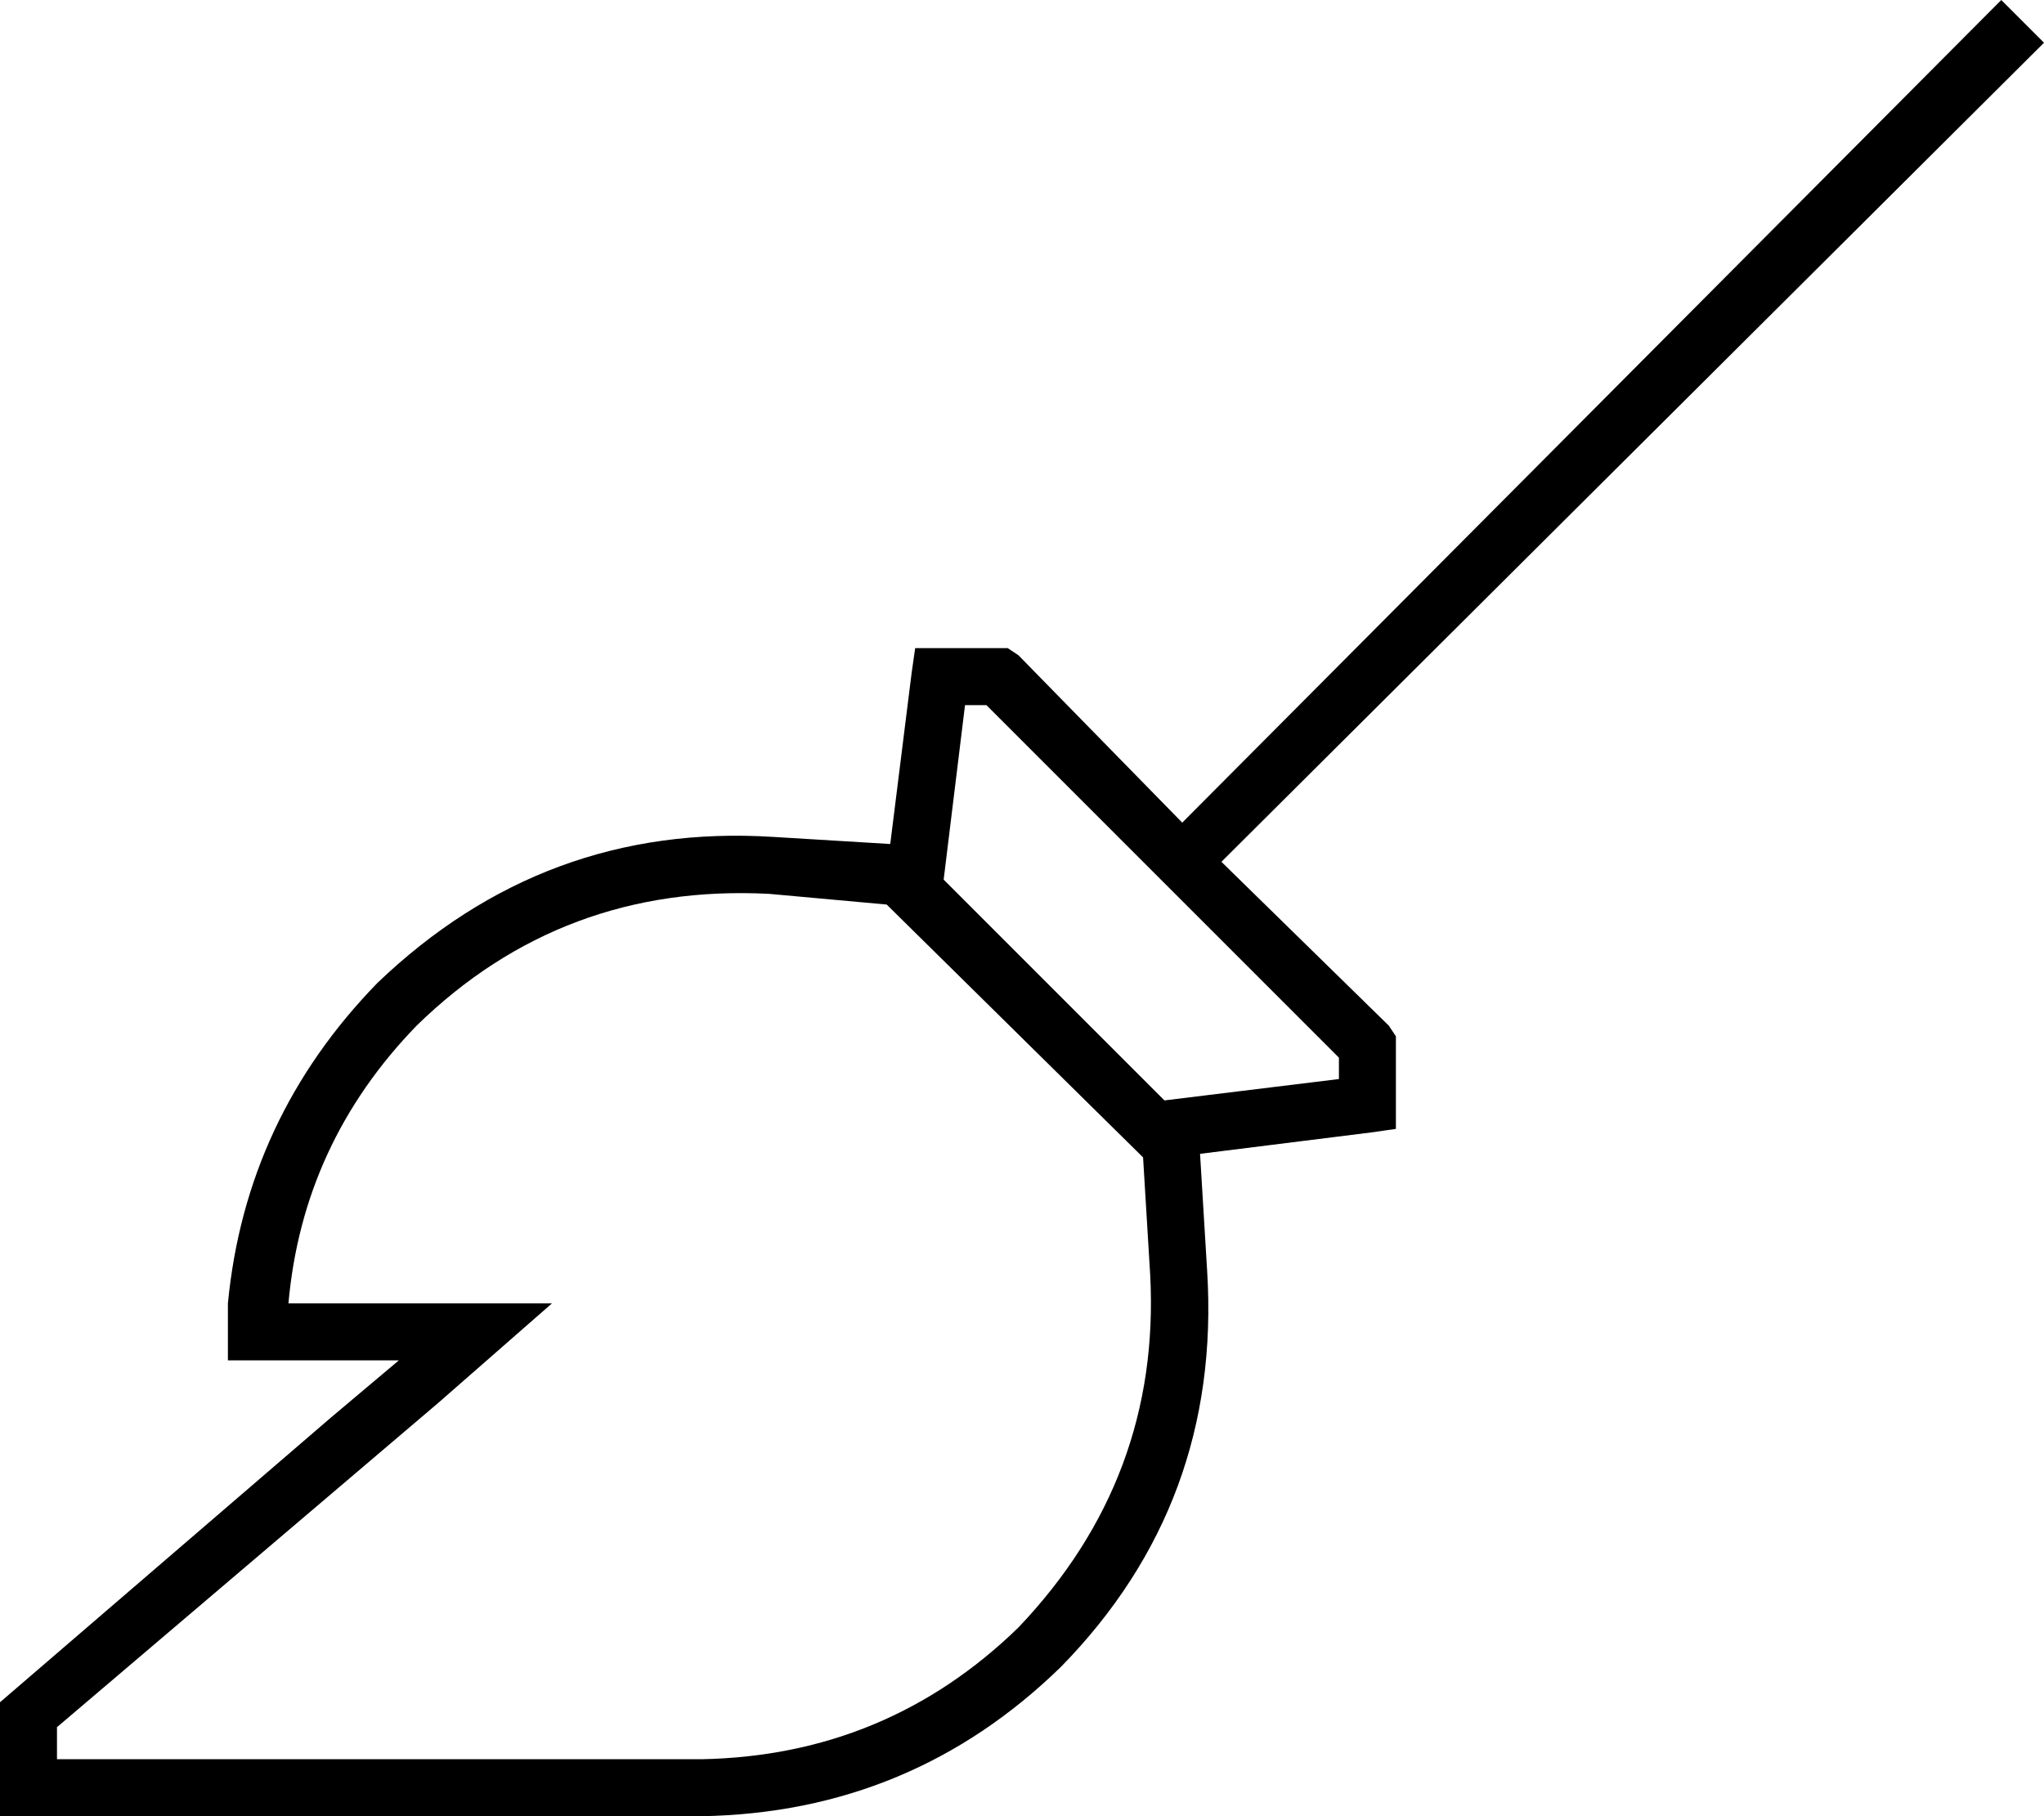<svg xmlns="http://www.w3.org/2000/svg" viewBox="0 0 574 510">
  <path d="M 343 242 L 390 288 L 343 242 L 390 288 L 392 291 L 392 291 L 392 294 L 392 294 L 392 310 L 392 310 L 392 317 L 392 317 L 385 318 L 385 318 L 337 324 L 337 324 L 339 357 L 339 357 Q 343 422 298 468 Q 256 509 197 510 L 16 510 L 0 510 L 0 494 L 0 494 L 0 478 L 0 478 L 93 398 L 93 398 L 112 382 L 112 382 L 87 382 L 64 382 L 64 377 L 64 377 Q 64 372 64 366 Q 69 314 106 276 Q 153 231 217 235 L 250 237 L 250 237 L 256 189 L 256 189 L 257 182 L 257 182 L 264 182 L 283 182 L 286 184 L 286 184 L 332 231 L 332 231 L 562 0 L 562 0 L 574 12 L 574 12 L 343 242 L 343 242 Z M 376 303 L 376 297 L 376 303 L 376 297 L 277 198 L 277 198 L 271 198 L 271 198 L 265 247 L 265 247 L 327 309 L 327 309 L 376 303 L 376 303 Z M 81 366 L 112 366 L 81 366 L 155 366 L 123 394 L 123 394 L 16 485 L 16 485 L 16 494 L 16 494 L 197 494 L 197 494 Q 249 493 286 457 Q 326 415 323 358 L 321 325 L 321 325 L 249 254 L 249 254 L 216 251 L 216 251 Q 158 248 117 288 Q 85 321 81 366 L 81 366 Z" />
</svg>